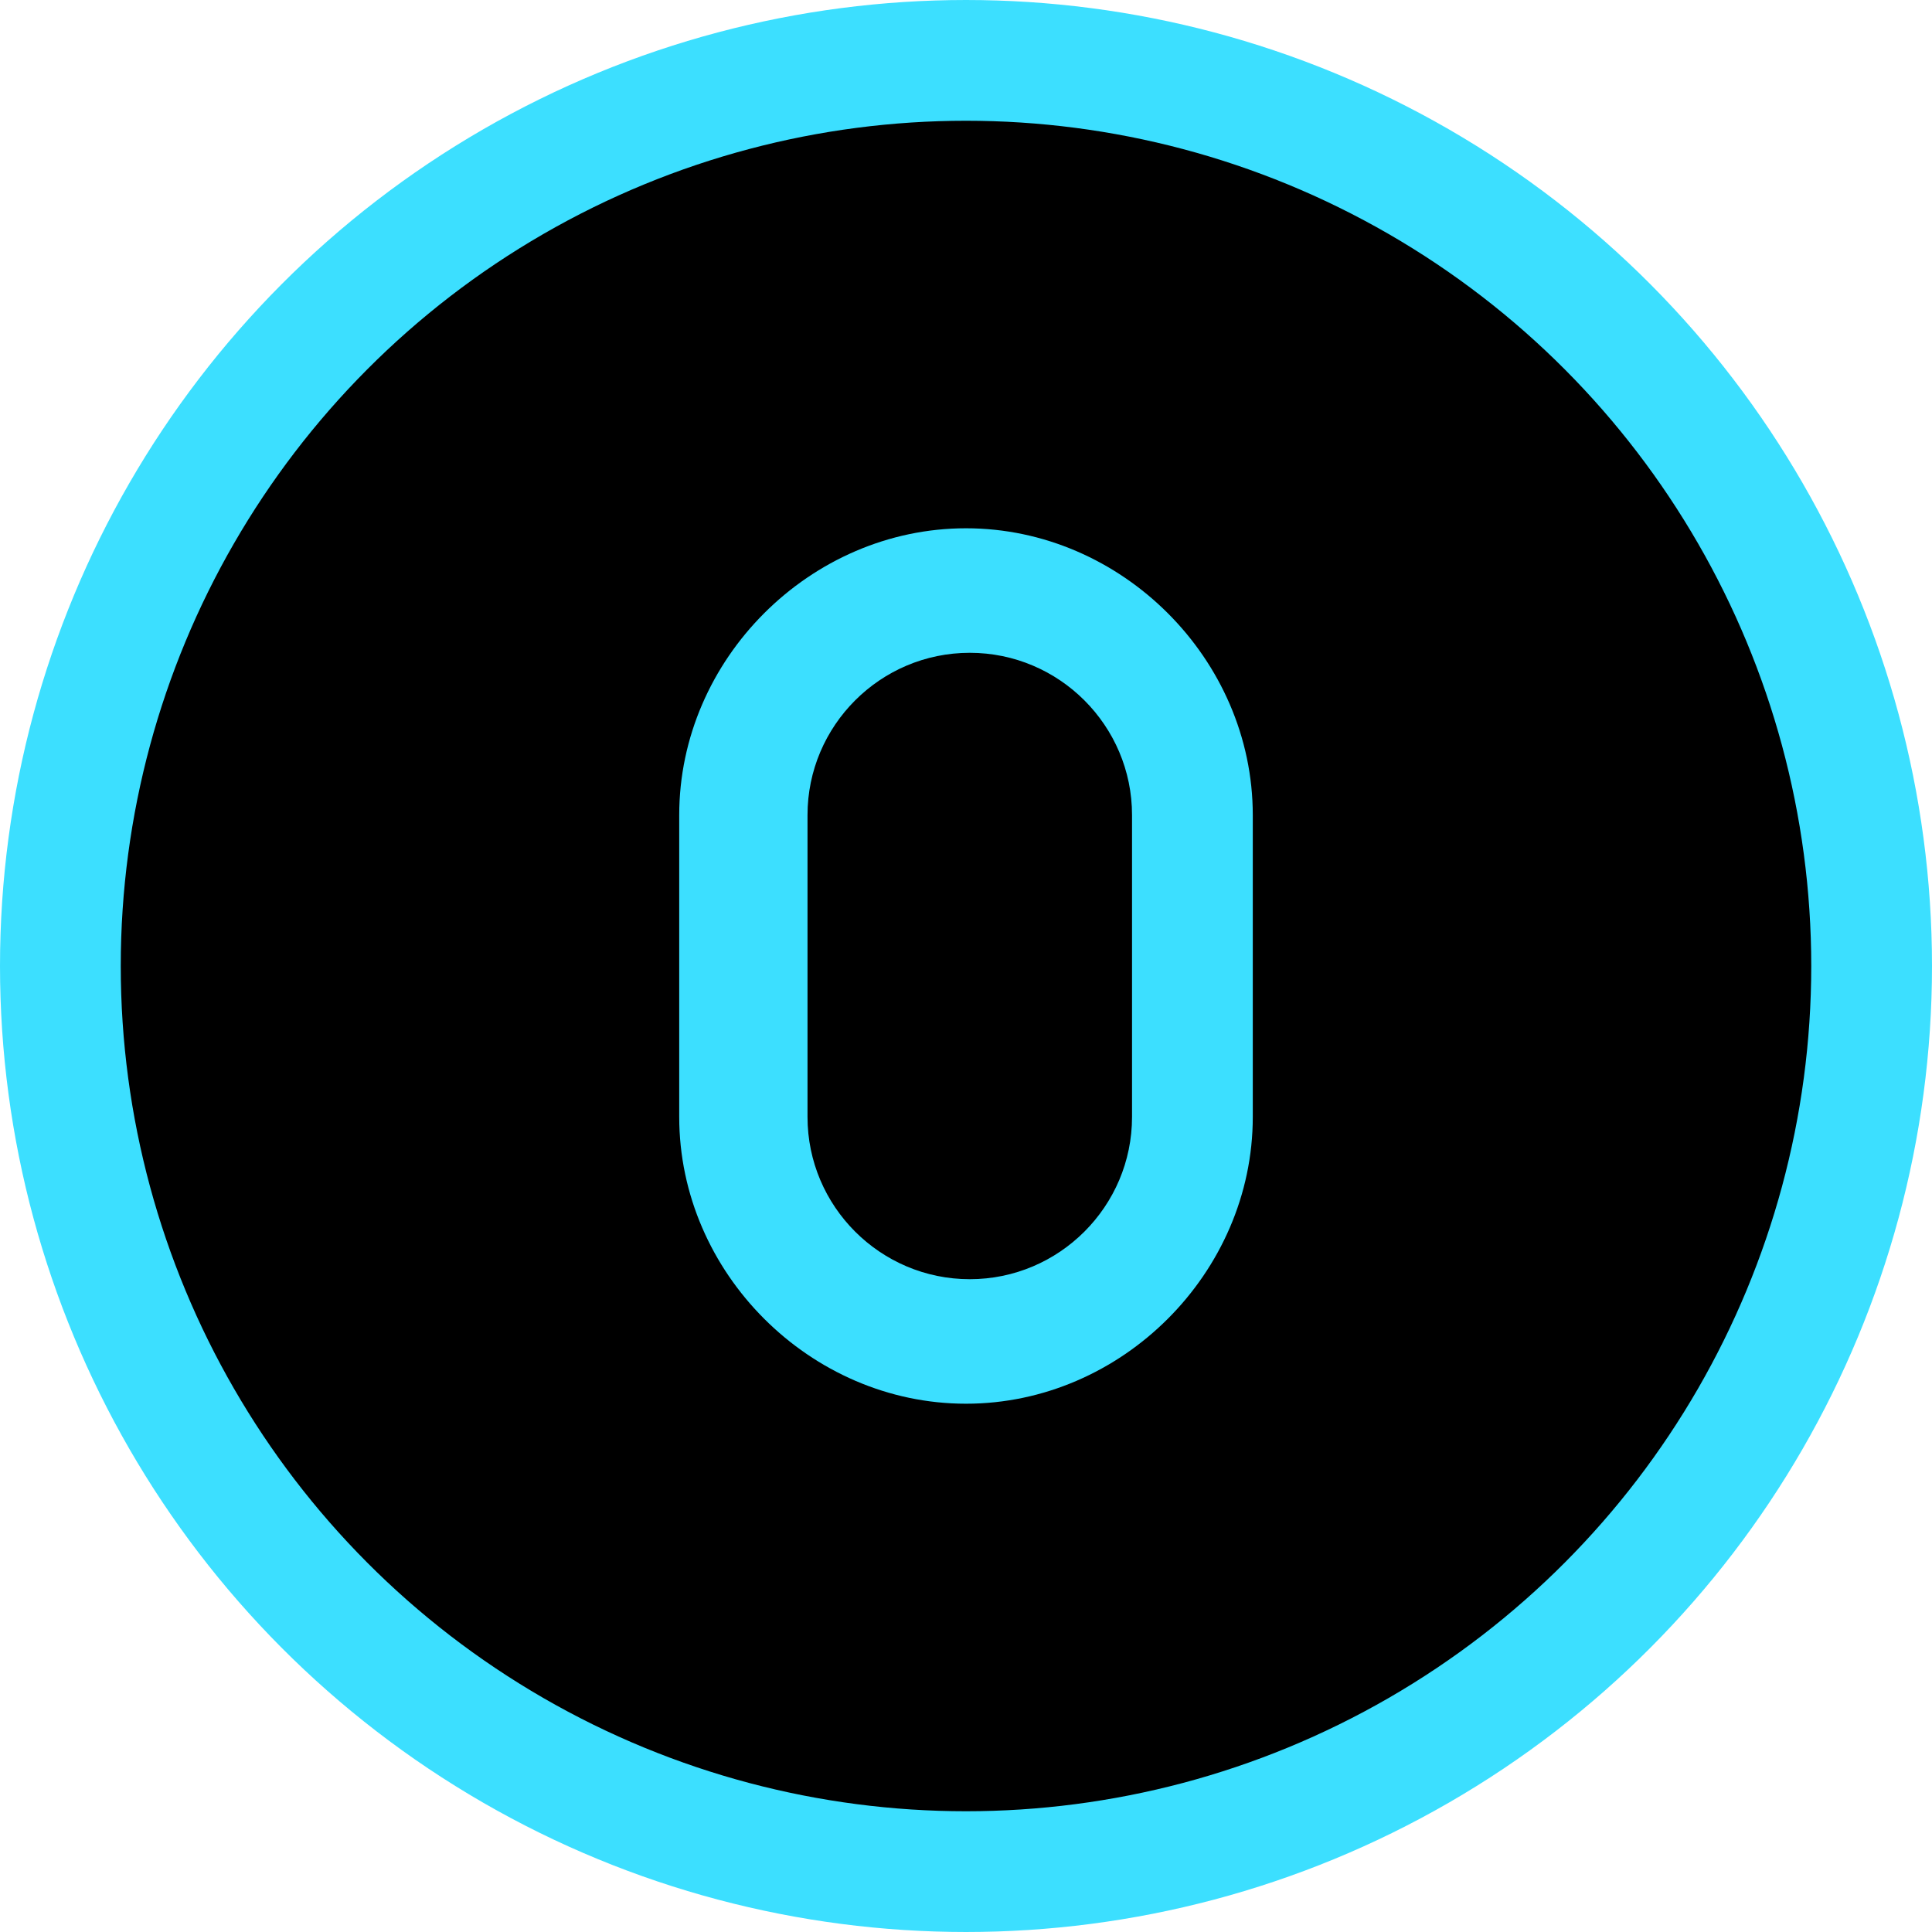 <svg width="512" height="512" viewBox="0 0 512 512" fill="none" xmlns="http://www.w3.org/2000/svg">
  <circle cx="256" cy="256" r="240" fill="black" stroke="#3CDFFF" stroke-width="32"/>
  <path d="M256 140C214.7 140 180 174.7 180 216V296C180 337.3 214.7 372 256 372C297.3 372 332 337.3 332 296V216C332 174.7 297.3 140 256 140ZM300 296C300 319.7 280.7 339 257 339C233.3 339 214 319.7 214 296V216C214 192.3 233.3 173 257 173C280.7 173 300 192.3 300 216V296Z" fill="#3CDFFF"/>
</svg> 
